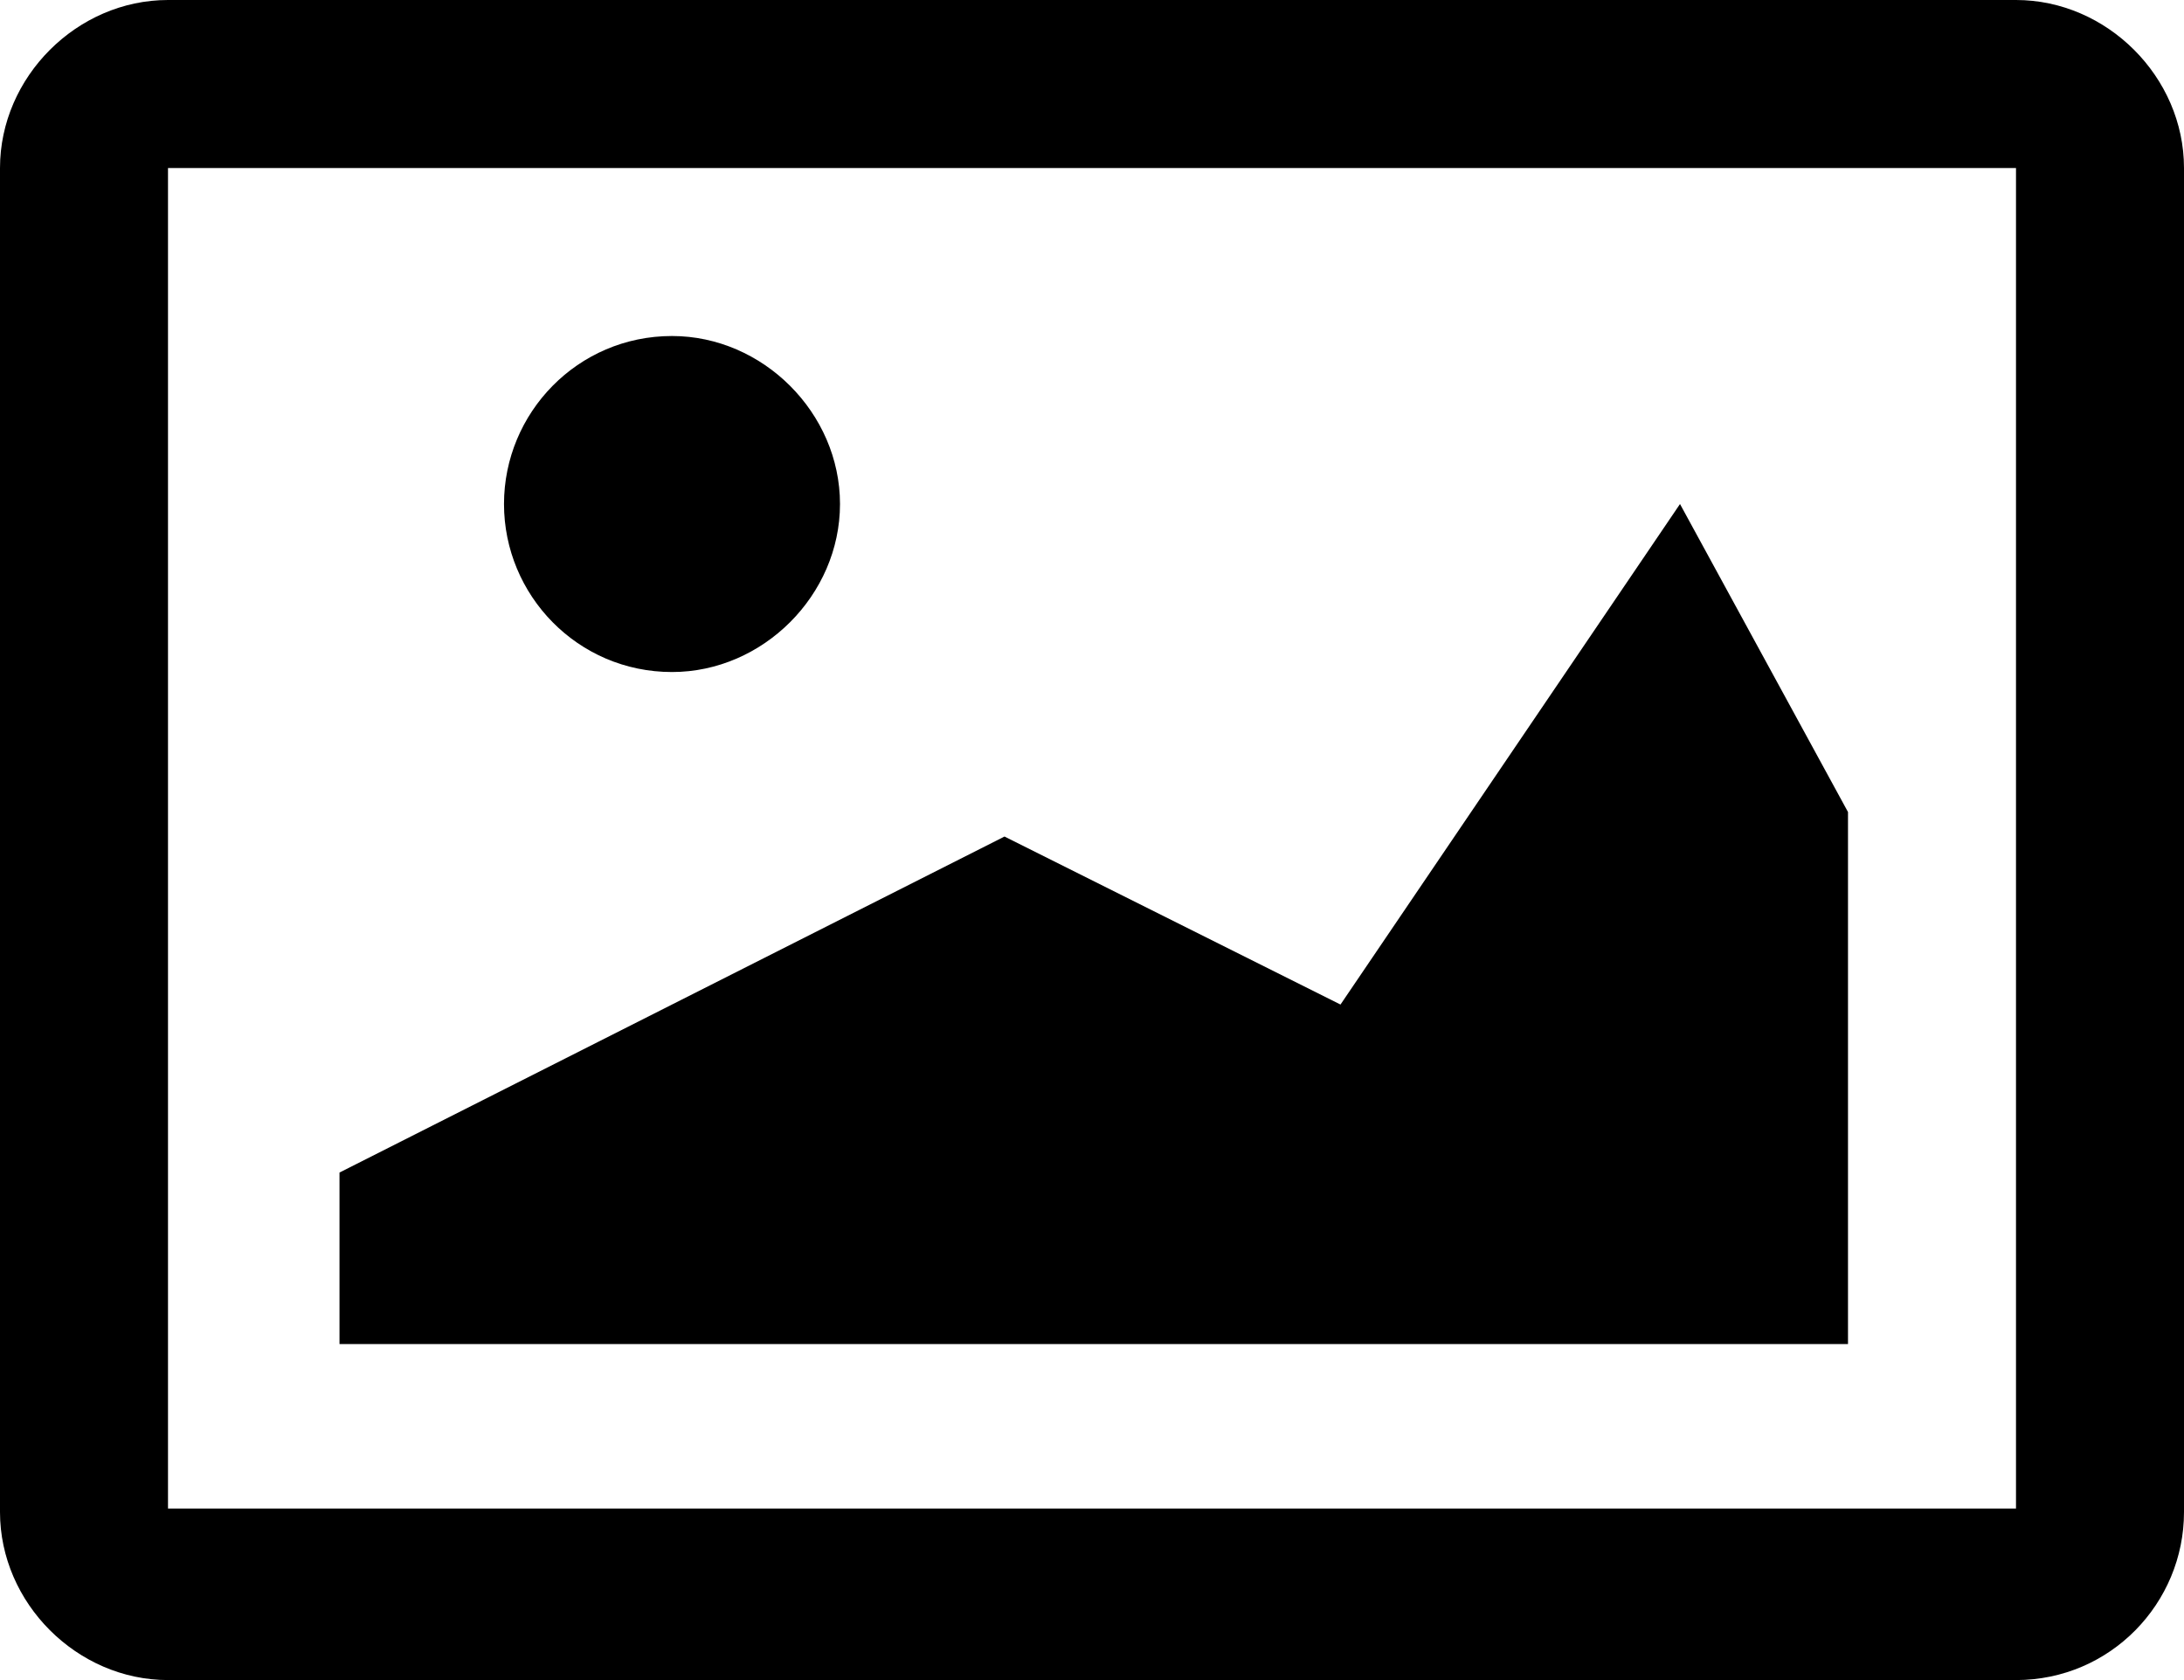 <?xml version="1.0" encoding="utf-8"?>
<!-- Generator: Adobe Illustrator 19.1.0, SVG Export Plug-In . SVG Version: 6.00 Build 0)  -->
<svg version="1.1" id="Layer_2" xmlns="http://www.w3.org/2000/svg" xmlns:xlink="http://www.w3.org/1999/xlink" x="0px" y="0px"
	 viewBox="0 0 62.4 48" style="enable-background:new 0 0 62.4 48;" xml:space="preserve">
<path d="M4.8,0C2.2,0,0,2.2,0,4.8l0,0v38.4C0,45.8,2.2,48,4.8,48l0,0h52.8c2.7,0,4.8-2.2,4.8-4.8l0,0V4.8c0-2.6-2.2-4.8-4.8-4.8l0,0
	H4.8z M4.8,4.8h52.8v38.3H4.8V4.8z M14.4,14.4c0,2.6,2.1,4.8,4.8,4.8l0,0c2.6,0,4.8-2.2,4.8-4.8l0,0c0-2.6-2.2-4.8-4.8-4.8l0,0
	C16.5,9.6,14.4,11.8,14.4,14.4 M38.3,28.7l-9.6-4.8L9.7,33.5v4.9h43.1V23.2L48,14.4L38.3,28.7z"/>
</svg>
